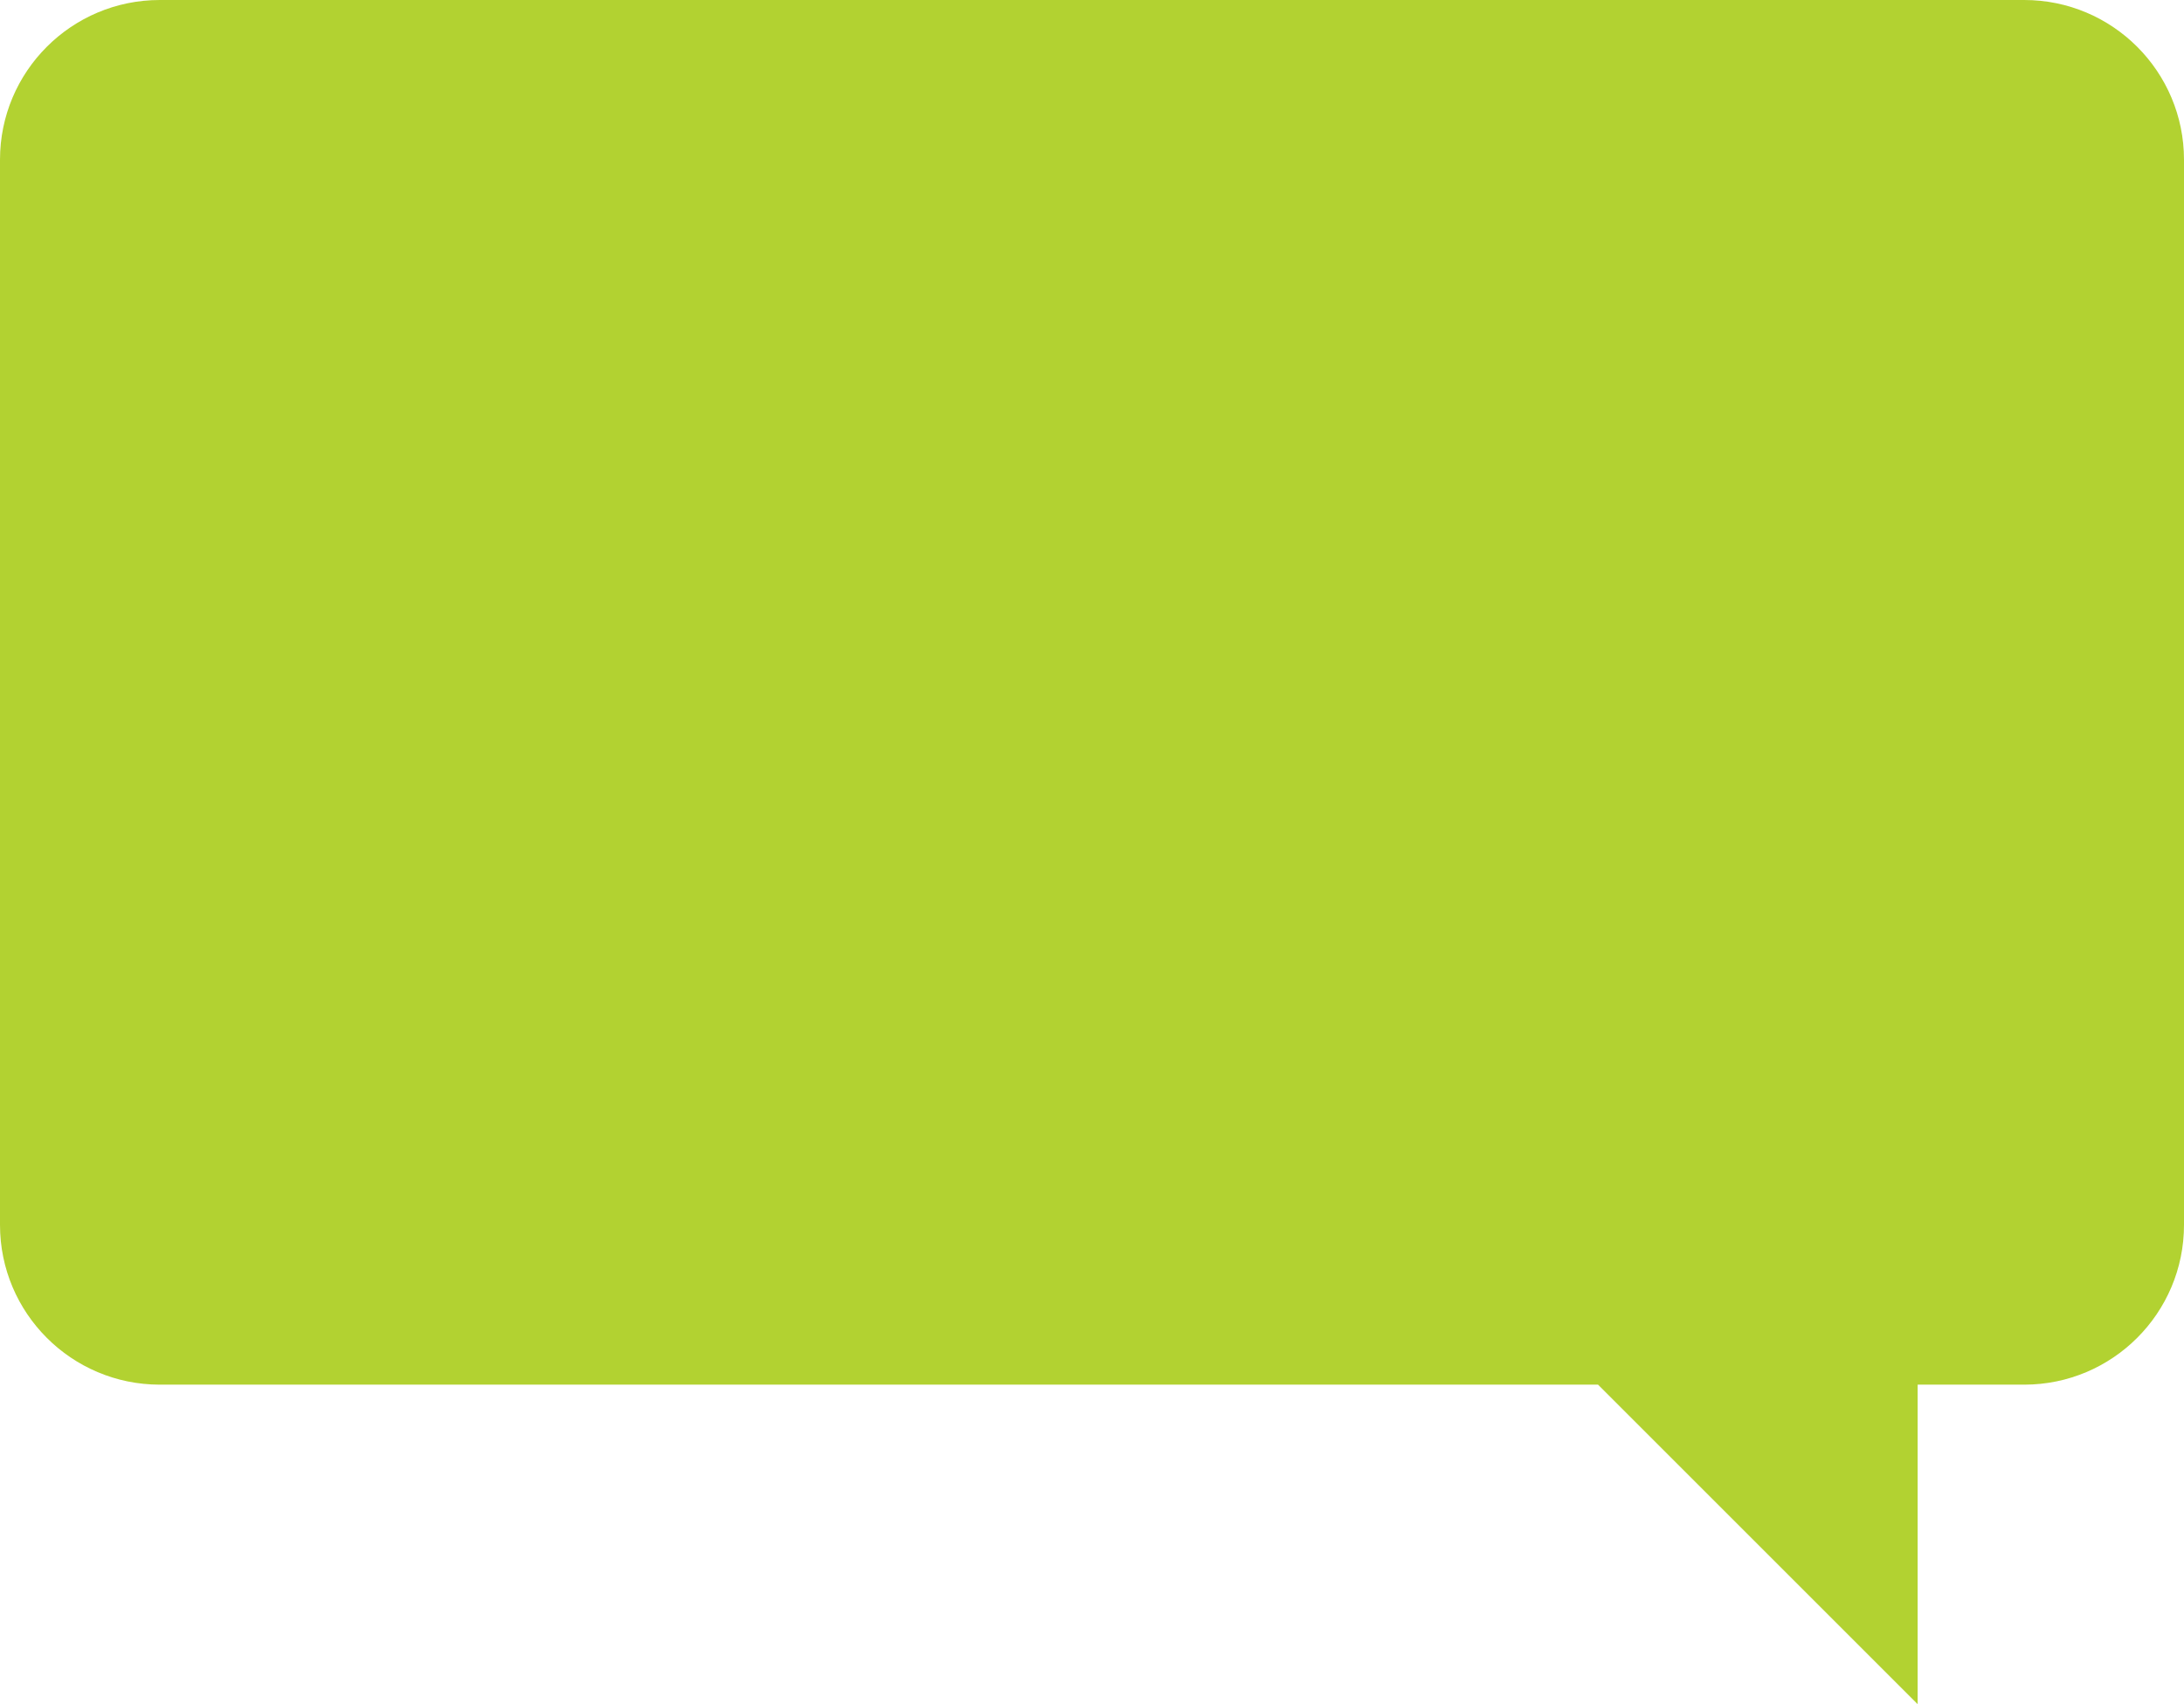 <?xml version="1.0" encoding="utf-8"?>
<!-- Generator: Adobe Illustrator 16.0.0, SVG Export Plug-In . SVG Version: 6.00 Build 0)  -->
<!DOCTYPE svg PUBLIC "-//W3C//DTD SVG 1.1//EN" "http://www.w3.org/Graphics/SVG/1.1/DTD/svg11.dtd">
<svg version="1.1" id="Layer_1" xmlns="http://www.w3.org/2000/svg" xmlns:xlink="http://www.w3.org/1999/xlink" x="0px" y="0px"
	 width="41px" height="32px" viewBox="0 0 41 32" enable-background="new 0 0 41 32" xml:space="preserve">
<path fill="#B2D231" d="M38,0H3C1.343,0,0,1.343,0,3v20c0,1.656,1.343,3,3,3h27l6,6v-6h2c1.657,0,3-1.344,3-3V3
	C41,1.343,39.657,0,38,0z"/>
</svg>
